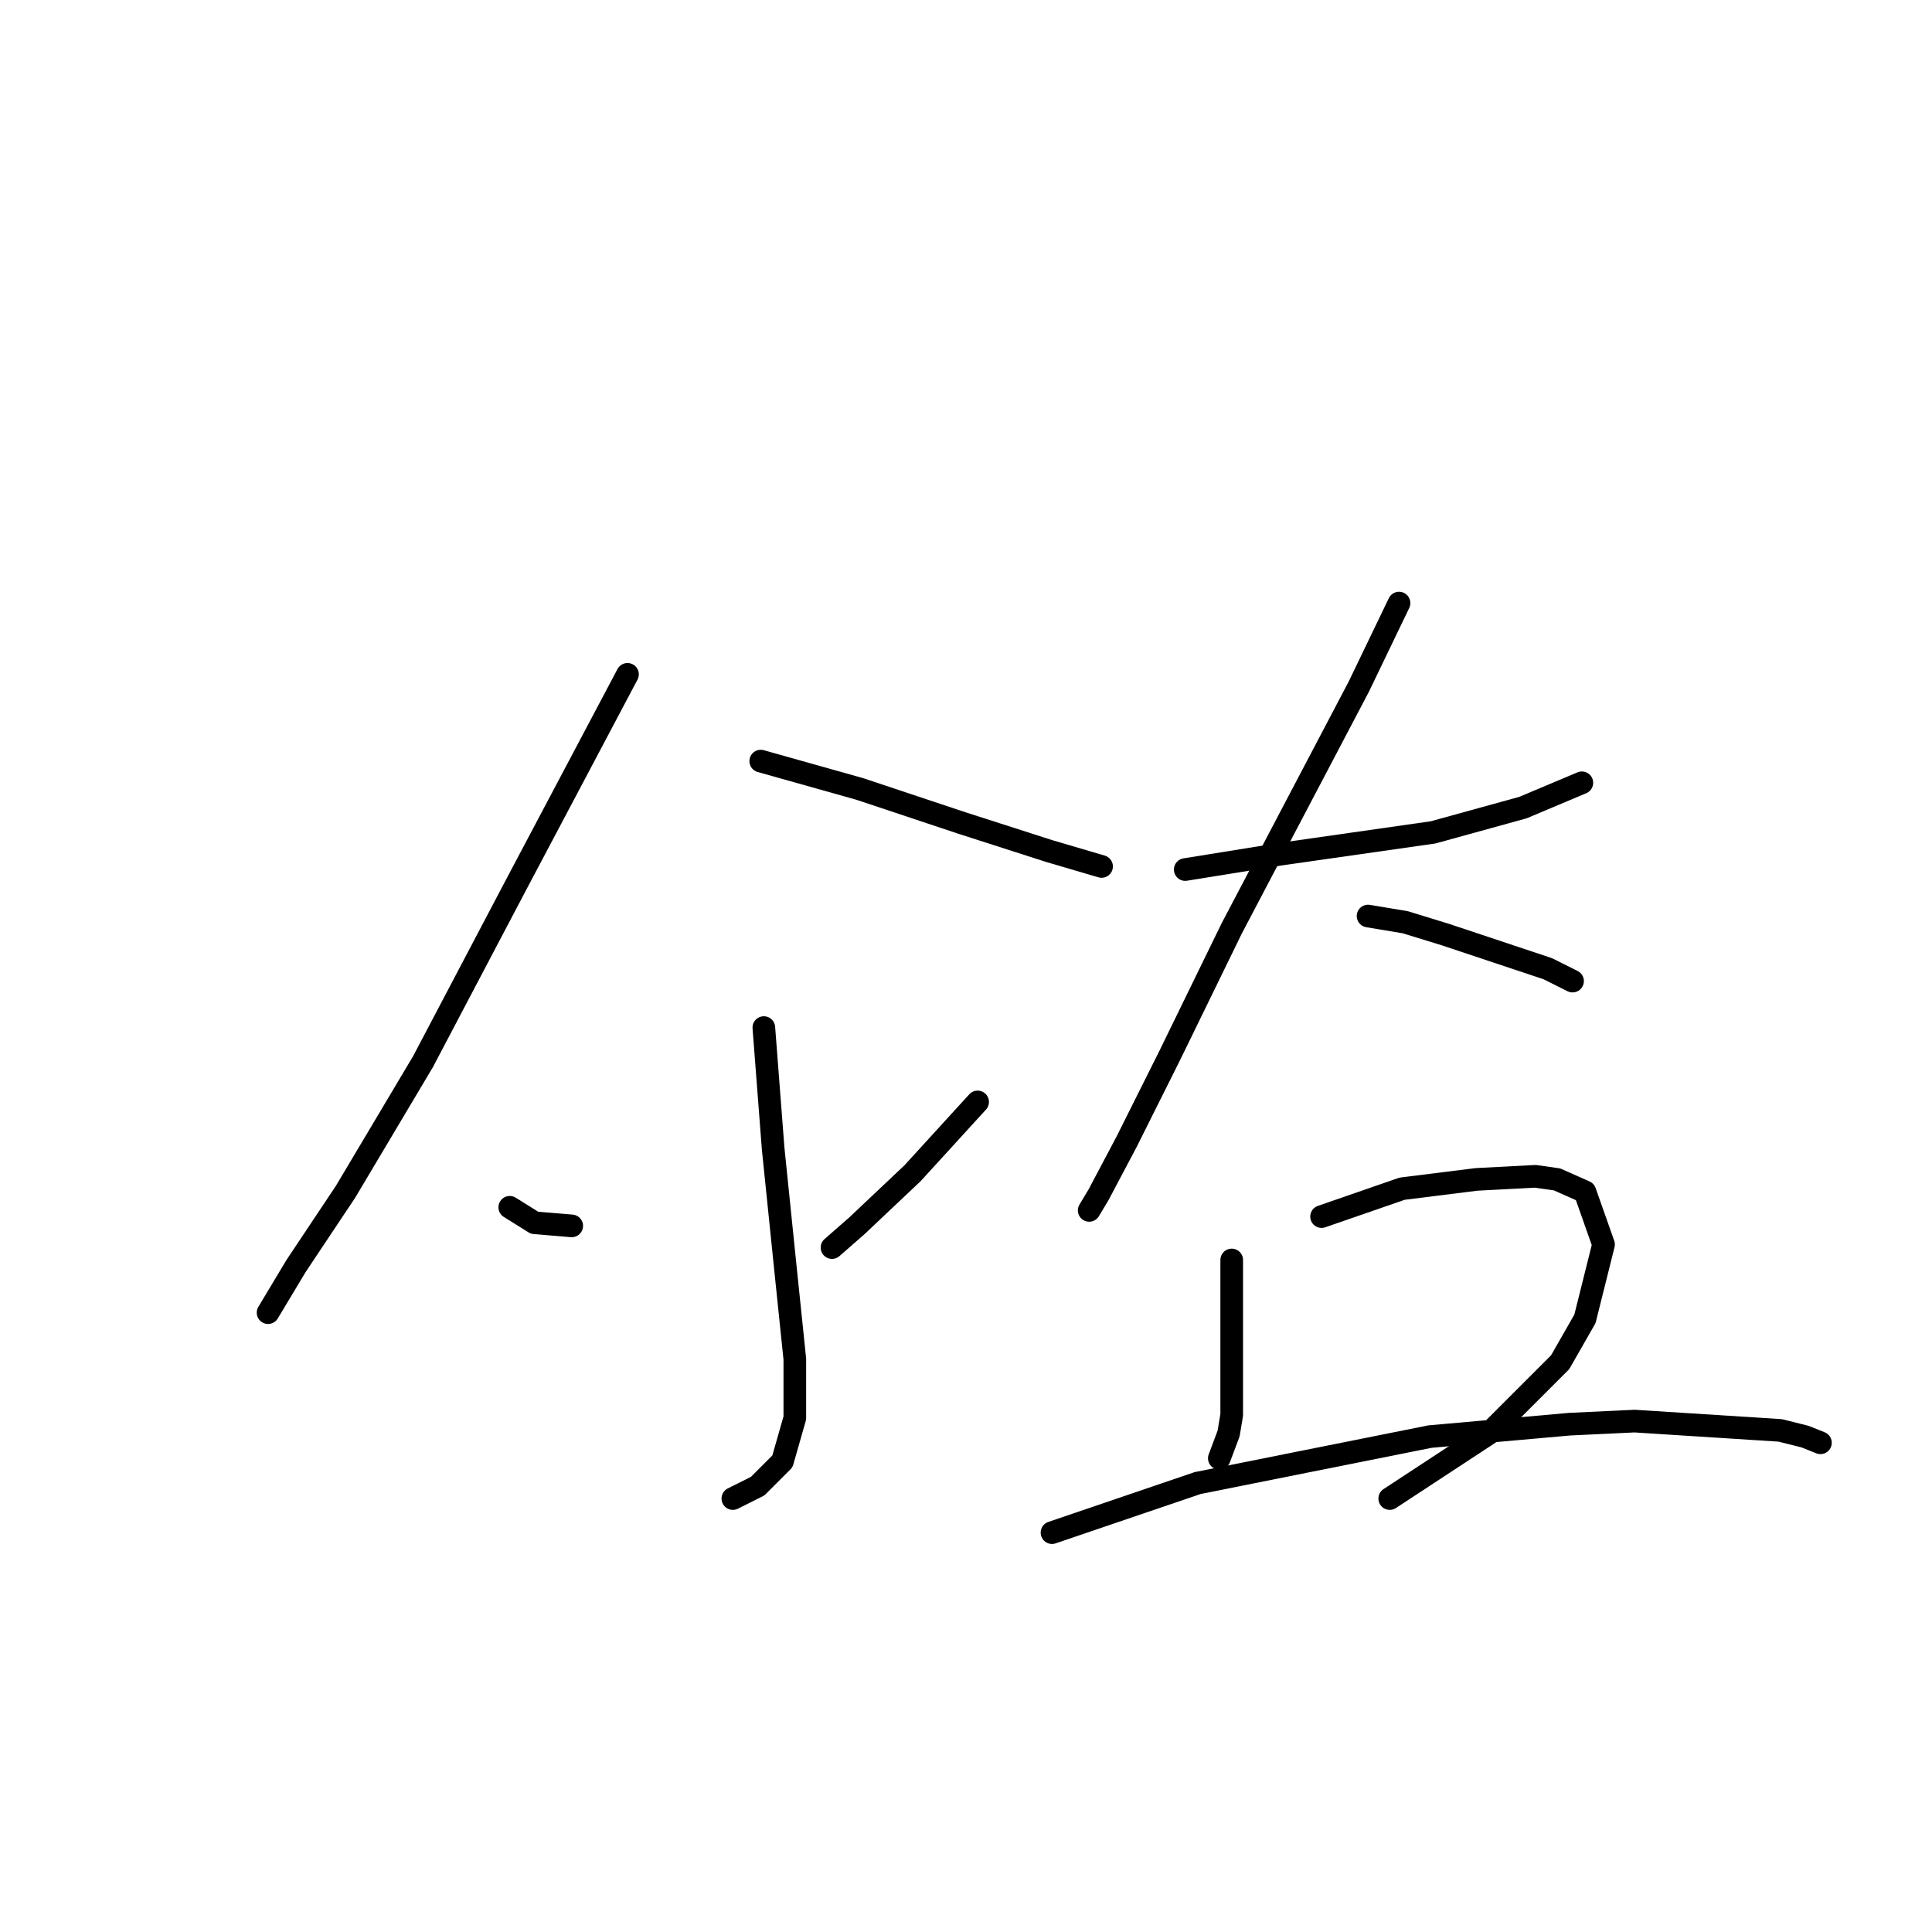 <?xml version="1.0" standalone="no"?>
    <svg width="256" height="256" xmlns="http://www.w3.org/2000/svg" version="1.1">
    <polyline stroke="black" stroke-width="3" stroke-linecap="round" fill="transparent" stroke-linejoin="round" points="83.147 89.354 68.367 117.273 56.049 140.676 45.785 157.92 39.216 167.773 35.521 173.932 35.521 173.932 " />
        <polyline stroke="black" stroke-width="3" stroke-linecap="round" fill="transparent" stroke-linejoin="round" points="100.802 100.85 113.94 104.546 127.489 109.062 138.985 112.757 145.964 114.81 145.964 114.81 " />
        <polyline stroke="black" stroke-width="3" stroke-linecap="round" fill="transparent" stroke-linejoin="round" points="101.212 136.159 102.444 152.172 104.086 168.184 105.318 180.091 105.318 187.891 103.676 193.639 100.391 196.924 97.107 198.566 97.107 198.566 " />
        <polyline stroke="black" stroke-width="3" stroke-linecap="round" fill="transparent" stroke-linejoin="round" points="67.545 159.973 70.83 162.025 75.757 162.436 75.757 162.436 " />
        <polyline stroke="black" stroke-width="3" stroke-linecap="round" fill="transparent" stroke-linejoin="round" points="129.542 146.013 120.92 155.456 113.529 162.436 110.245 165.31 110.245 165.31 " />
        <polyline stroke="black" stroke-width="3" stroke-linecap="round" fill="transparent" stroke-linejoin="round" points="157.05 115.22 169.778 113.168 189.896 110.294 201.802 107.009 209.603 103.724 209.603 103.724 " />
        <polyline stroke="black" stroke-width="3" stroke-linecap="round" fill="transparent" stroke-linejoin="round" points="185.379 79.911 180.042 90.997 163.208 123.021 154.997 139.855 149.249 151.351 145.554 158.33 144.322 160.383 144.322 160.383 " />
        <polyline stroke="black" stroke-width="3" stroke-linecap="round" fill="transparent" stroke-linejoin="round" points="181.274 121.379 186.2 122.2 191.538 123.842 205.087 128.359 208.371 130.001 208.371 130.001 " />
        <polyline stroke="black" stroke-width="3" stroke-linecap="round" fill="transparent" stroke-linejoin="round" points="163.208 166.952 163.208 178.038 163.208 187.481 162.798 189.944 161.566 193.229 161.566 193.229 " />
        <polyline stroke="black" stroke-width="3" stroke-linecap="round" fill="transparent" stroke-linejoin="round" points="175.115 161.204 185.79 157.509 195.644 156.277 203.444 155.867 206.318 156.277 210.014 157.92 212.477 164.899 210.014 174.753 206.729 180.501 197.286 189.944 184.148 198.566 184.148 198.566 " />
        <polyline stroke="black" stroke-width="3" stroke-linecap="round" fill="transparent" stroke-linejoin="round" points="139.395 203.083 158.692 196.513 189.485 190.355 207.961 188.713 216.583 188.302 235.88 189.534 239.164 190.355 241.217 191.176 241.217 191.176 " />
        </svg>